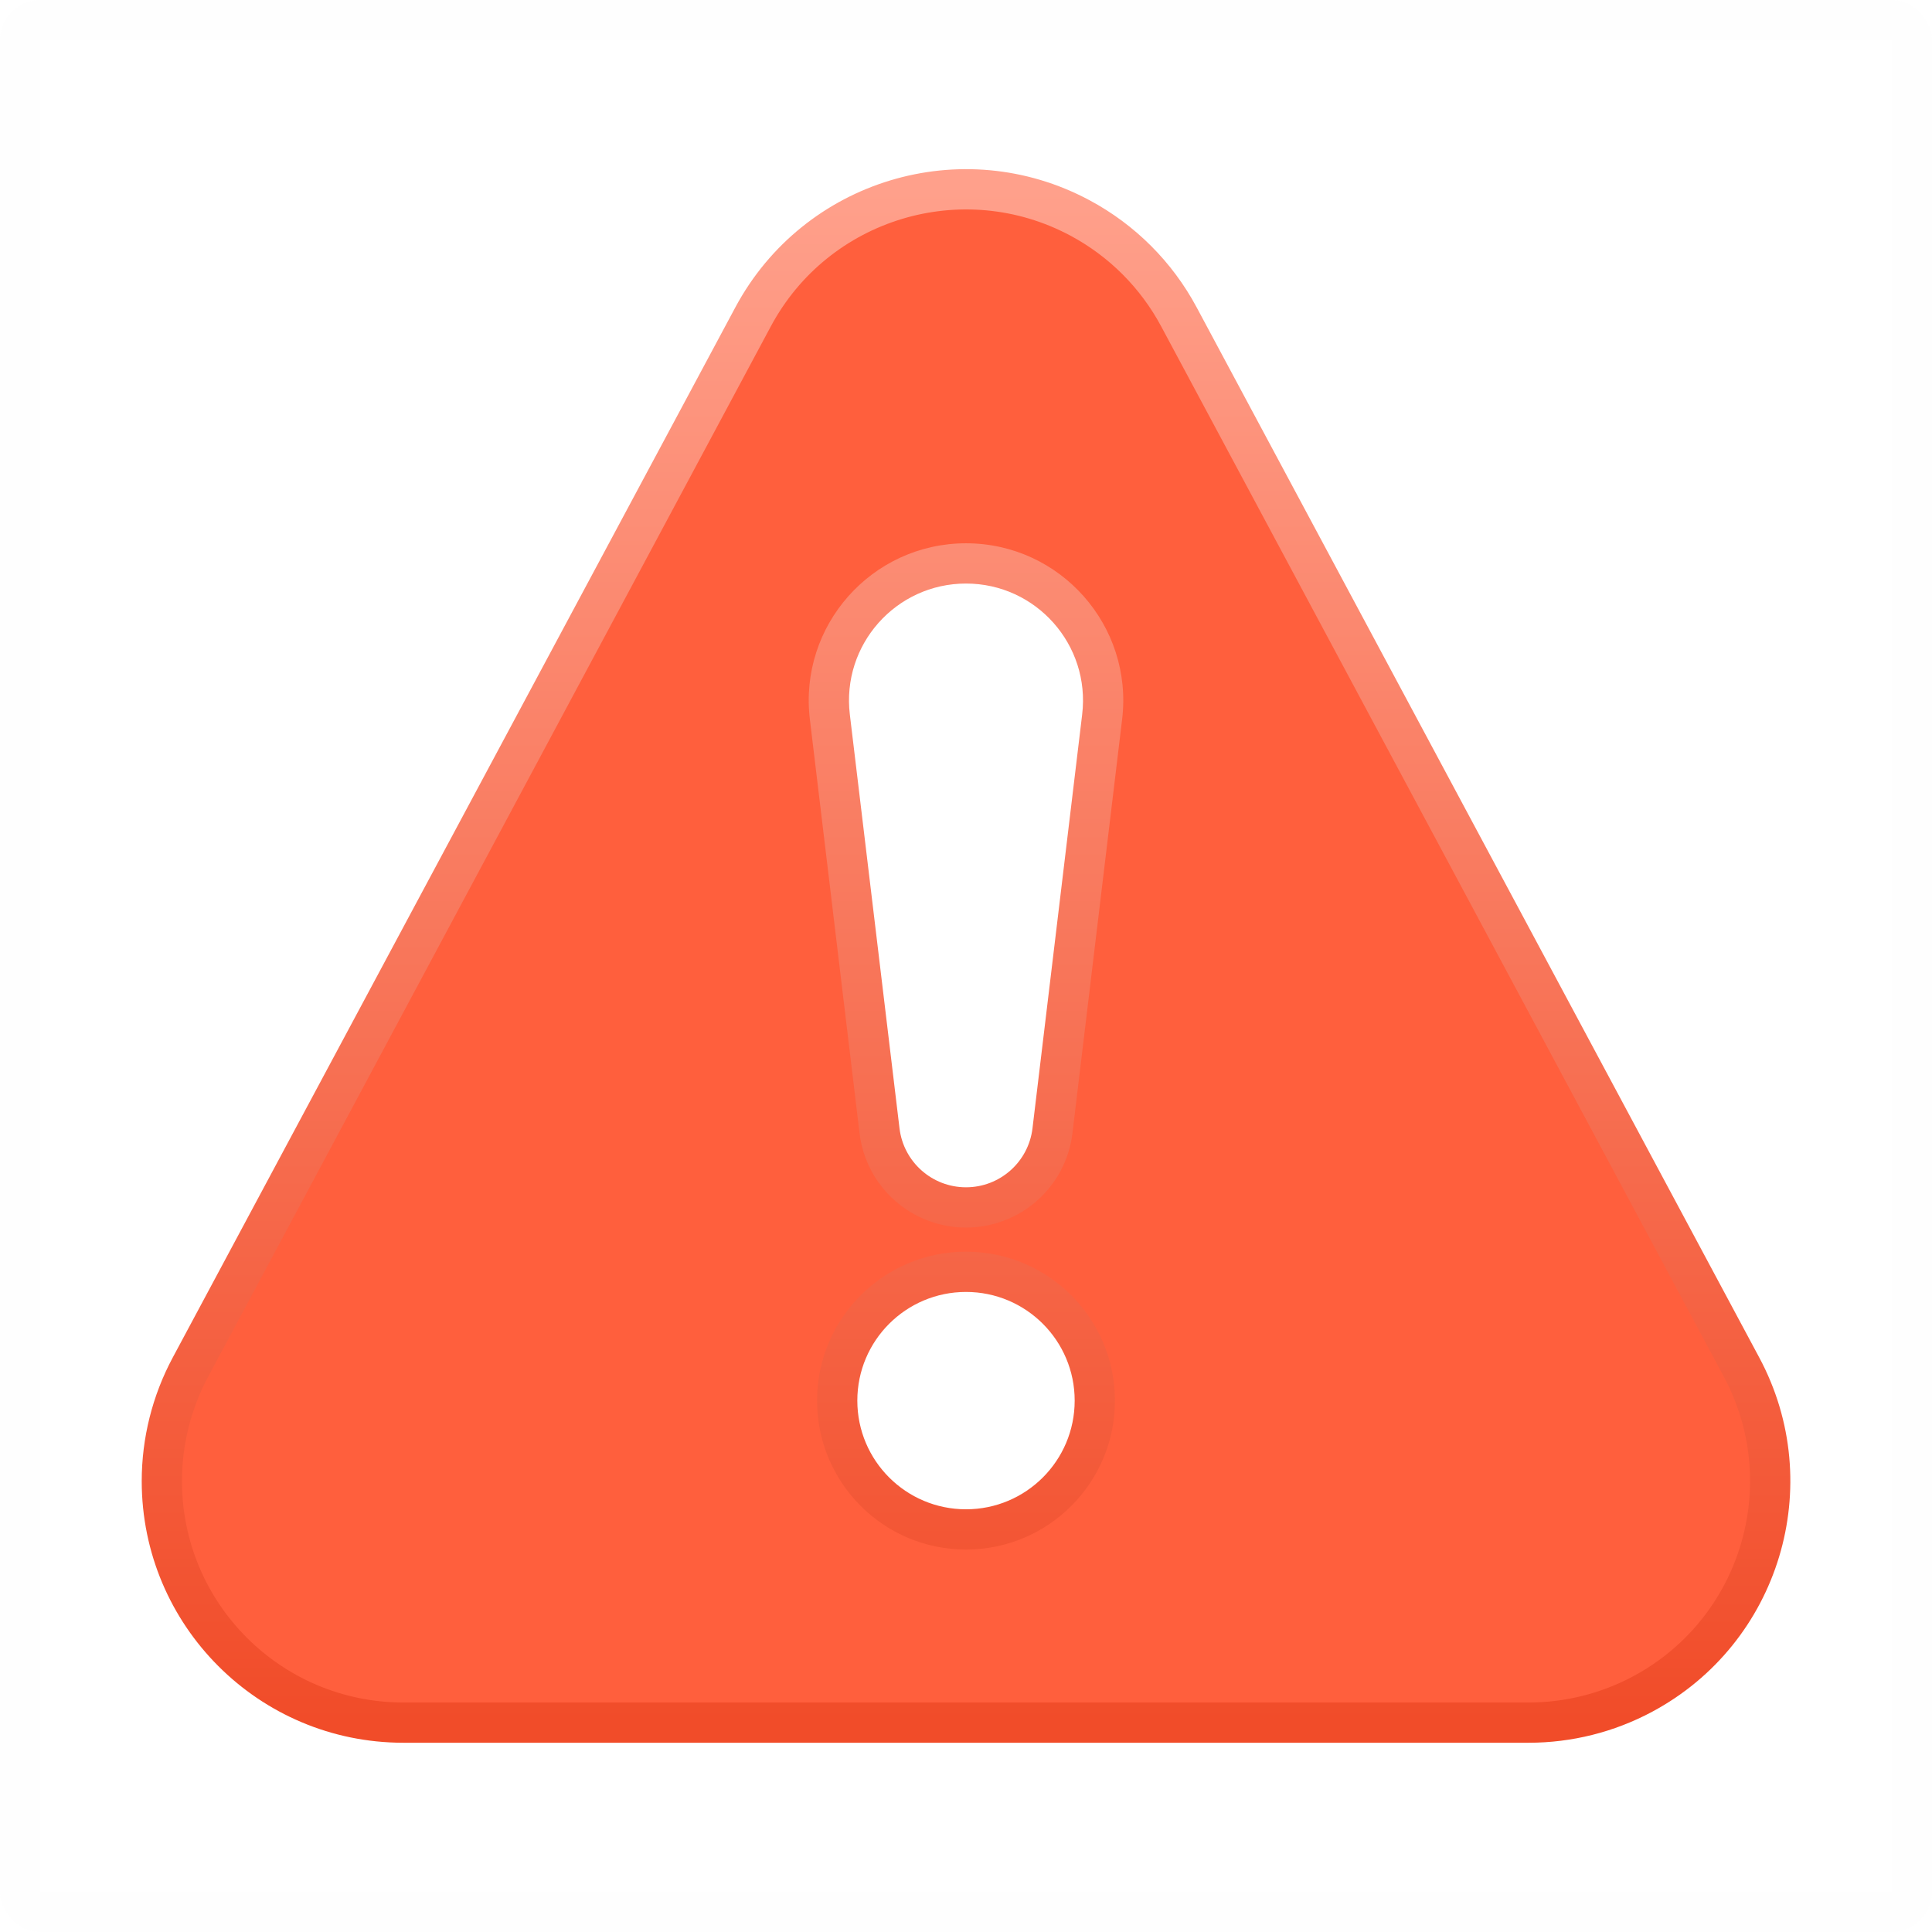 <svg width="48" height="48" viewBox="0 0 48 48" fill="none" xmlns="http://www.w3.org/2000/svg">
<rect opacity="0.01" x="0.5" y="0.5" width="47" height="47" rx="0.5" fill="#D8D8D8" stroke="#979797"/>
<path fill-rule="evenodd" clip-rule="evenodd" d="M29.289 7.871L43.268 33.965C44.833 36.886 43.733 40.523 40.812 42.087C39.941 42.554 38.968 42.798 37.979 42.798H10.021C6.707 42.798 4.021 40.112 4.021 36.798C4.021 35.81 4.265 34.837 4.732 33.965L18.711 7.871C20.276 4.95 23.912 3.851 26.833 5.415C27.876 5.974 28.73 6.828 29.289 7.871ZM20.617 17.811C20.374 15.783 21.958 13.998 24 13.998C26.042 13.998 27.626 15.783 27.383 17.811L26.149 28.092C26.018 29.18 25.096 29.998 24 29.998C22.904 29.998 21.982 29.18 21.851 28.092L20.617 17.811ZM24 31.598C22.233 31.598 20.8 33.031 20.8 34.798C20.8 36.566 22.233 37.998 24 37.998C25.767 37.998 27.2 36.566 27.2 34.798C27.2 33.031 25.767 31.598 24 31.598Z" fill="#FF5F3D"/>
<path d="M43.268 33.965L43.709 33.729L43.268 33.965ZM29.289 7.871L29.73 7.635V7.635L29.289 7.871ZM40.812 42.087L41.048 42.528L40.812 42.087ZM4.732 33.965L5.173 34.201L4.732 33.965ZM18.711 7.871L18.27 7.635L18.711 7.871ZM26.833 5.415L26.597 5.856L26.833 5.415ZM20.617 17.811L21.114 17.752V17.752L20.617 17.811ZM27.383 17.811L26.886 17.752V17.752L27.383 17.811ZM26.149 28.092L26.645 28.152L26.149 28.092ZM21.851 28.092L21.355 28.152L21.851 28.092ZM43.709 33.729L29.73 7.635L28.848 8.107L42.827 34.201L43.709 33.729ZM41.048 42.528C44.213 40.833 45.404 36.893 43.709 33.729L42.827 34.201C44.261 36.879 43.254 40.212 40.576 41.647L41.048 42.528ZM37.979 43.298C39.05 43.298 40.104 43.034 41.048 42.528L40.576 41.647C39.777 42.075 38.885 42.298 37.979 42.298V43.298ZM10.021 43.298H37.979V42.298H10.021V43.298ZM3.521 36.798C3.521 40.388 6.431 43.298 10.021 43.298V42.298C6.983 42.298 4.521 39.836 4.521 36.798H3.521ZM4.291 33.729C3.786 34.673 3.521 35.727 3.521 36.798H4.521C4.521 35.892 4.745 35 5.173 34.201L4.291 33.729ZM18.27 7.635L4.291 33.729L5.173 34.201L19.152 8.107L18.27 7.635ZM27.069 4.975C23.905 3.279 19.966 4.47 18.27 7.635L19.152 8.107C20.586 5.43 23.92 4.422 26.597 5.856L27.069 4.975ZM29.73 7.635C29.125 6.505 28.199 5.58 27.069 4.975L26.597 5.856C27.553 6.368 28.336 7.151 28.848 8.107L29.73 7.635ZM24 13.498C21.658 13.498 19.842 15.545 20.121 17.871L21.114 17.752C20.906 16.021 22.257 14.498 24 14.498V13.498ZM27.879 17.871C28.158 15.545 26.342 13.498 24 13.498V14.498C25.743 14.498 27.094 16.021 26.886 17.752L27.879 17.871ZM26.645 28.152L27.879 17.871L26.886 17.752L25.652 28.032L26.645 28.152ZM24 30.498C25.349 30.498 26.485 29.491 26.645 28.152L25.652 28.032C25.552 28.869 24.842 29.498 24 29.498V30.498ZM21.355 28.152C21.515 29.491 22.651 30.498 24 30.498V29.498C23.158 29.498 22.448 28.869 22.348 28.032L21.355 28.152ZM20.121 17.871L21.355 28.152L22.348 28.032L21.114 17.752L20.121 17.871ZM21.3 34.798C21.3 33.307 22.509 32.098 24 32.098V31.098C21.956 31.098 20.3 32.755 20.3 34.798H21.3ZM24 37.498C22.509 37.498 21.3 36.29 21.3 34.798H20.3C20.3 36.842 21.956 38.498 24 38.498V37.498ZM26.7 34.798C26.7 36.29 25.491 37.498 24 37.498V38.498C26.043 38.498 27.7 36.842 27.7 34.798H26.7ZM24 32.098C25.491 32.098 26.7 33.307 26.7 34.798H27.7C27.7 32.755 26.043 31.098 24 31.098V32.098Z" fill="url(#paint0_linear_247_58206)"/>
<defs>
<linearGradient id="paint0_linear_247_58206" x1="4.021" y1="4.703" x2="4.021" y2="42.798" gradientUnits="userSpaceOnUse">
<stop stop-color="#FFA08B"/>
<stop offset="1" stop-color="#F14C29"/>
</linearGradient>
</defs>
</svg>
